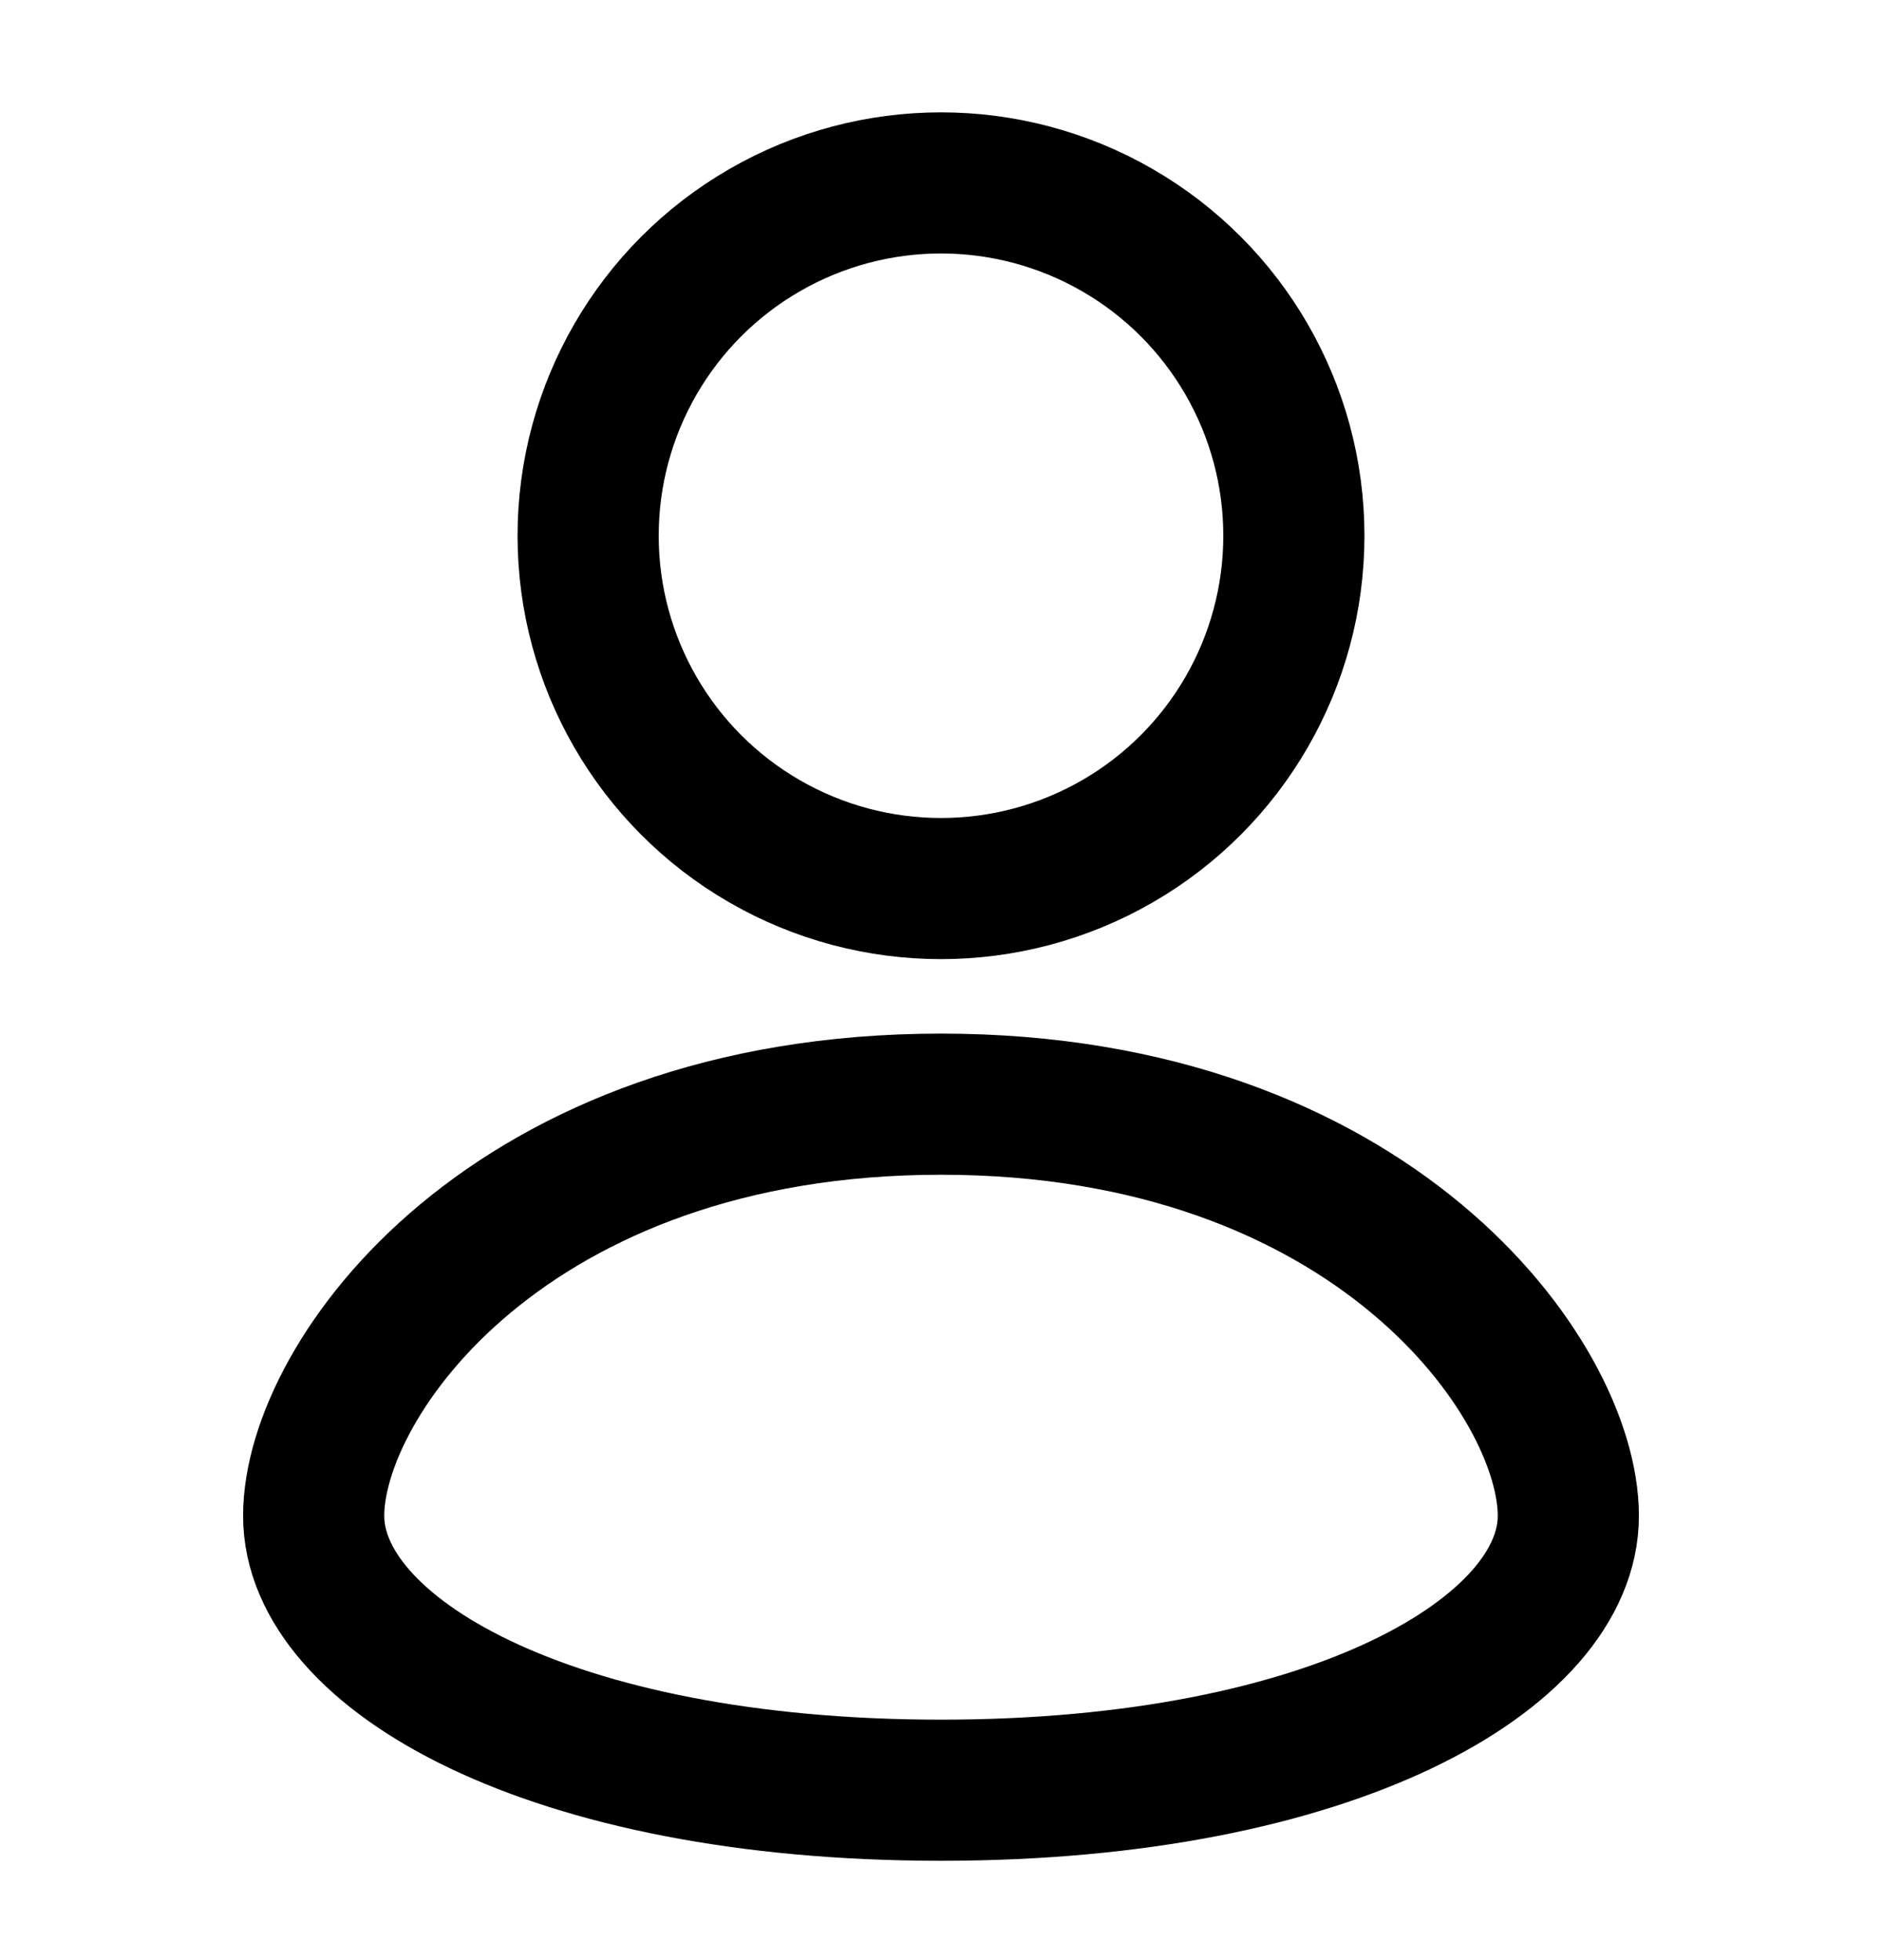 <svg width="24" height="25" viewBox="0 0 24 25" fill="none" xmlns="http://www.w3.org/2000/svg">
<circle cx="12" cy="6.833" r="4.5" stroke="black" stroke-width="1.8"/>
<path d="M4 19.333C4 17.578 6.5 14.083 12 14.083C17.5 14.083 20 17.584 20 19.333C20 21.083 17 22.833 12 22.833C7 22.833 4 21.088 4 19.333Z" stroke="black" stroke-width="1.8"/>
</svg>
